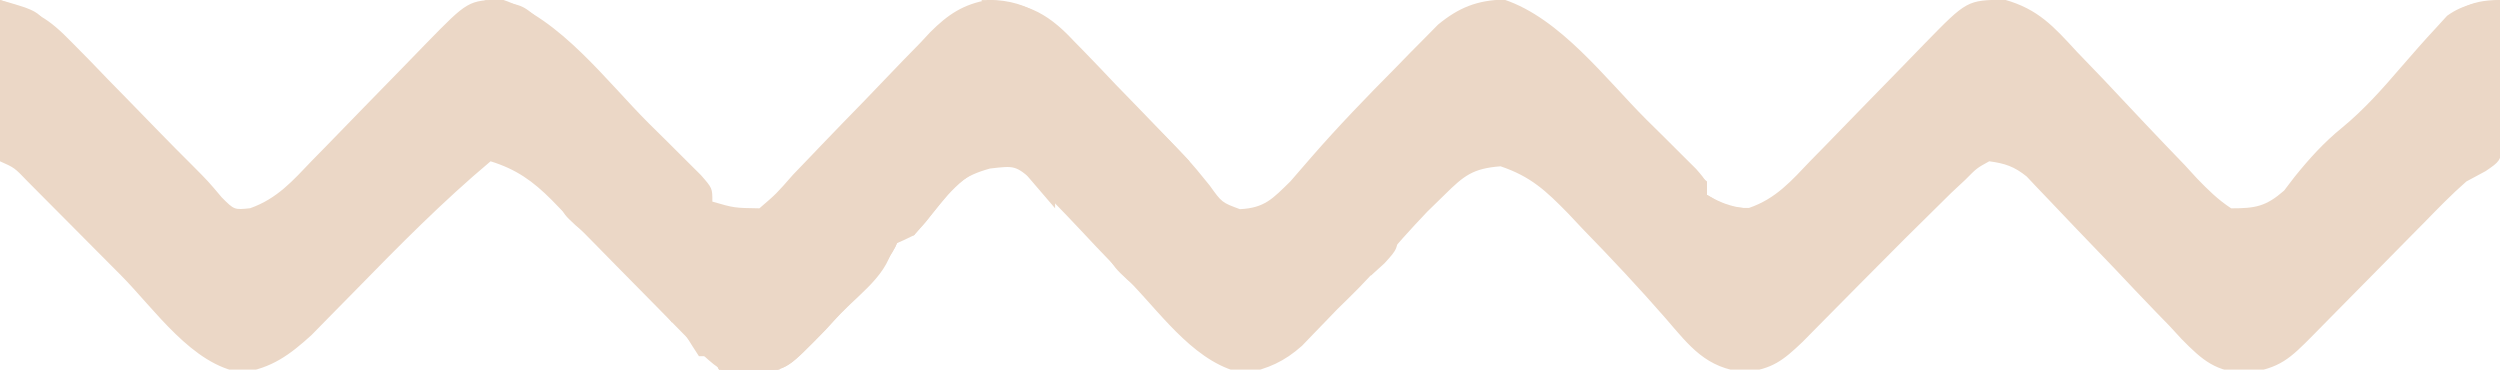 <svg version="1.1" xmlns="http://www.w3.org/2000/svg" width="372px" height="55px" transform="rotate(0) scale(1, 1)">
<path d="M0 0 C5.55 1.85 6.991 2.498 10.785 6.395 C11.646 7.268 12.506 8.141 13.393 9.041 C14.274 9.956 15.155 10.87 16.062 11.812 C16.947 12.715 17.832 13.618 18.744 14.549 C20.398 16.237 22.048 17.93 23.692 19.628 C25.335 21.317 26.995 22.99 28.666 24.651 C31 27 31 27 33 29.375 C34.858 31.236 34.858 31.236 37.22 30.986 C41.264 29.551 43.547 26.911 46.473 23.848 C47.078 23.232 47.683 22.617 48.306 21.983 C50.234 20.019 52.149 18.042 54.062 16.062 C55.981 14.089 57.902 12.118 59.83 10.153 C61.028 8.931 62.22 7.703 63.406 6.47 C69.673 0.053 69.673 0.053 74.75 -0.062 C83.331 2.743 90.261 12.078 96.5 18.312 C97.877 19.671 97.877 19.671 99.281 21.057 C100.147 21.921 101.014 22.785 101.906 23.676 C102.693 24.459 103.48 25.242 104.291 26.048 C106 28 106 28 106 30 C109.256 30.943 109.256 30.943 113 31 C115.511 28.844 115.511 28.844 118 26 C118.903 25.061 119.805 24.121 120.736 23.153 C121.21 22.656 121.684 22.159 122.173 21.648 C124.308 19.418 126.463 17.207 128.619 14.997 C129.749 13.831 130.873 12.66 131.99 11.482 C133.619 9.768 135.269 8.078 136.926 6.391 C137.416 5.865 137.906 5.339 138.41 4.797 C141.099 2.105 143.365 0.624 147.067 -0.024 C153.582 0.016 156.478 3.225 160.906 7.676 C161.815 8.587 162.724 9.497 163.66 10.436 C164.127 10.909 164.594 11.382 165.075 11.869 C166.491 13.303 167.915 14.729 169.34 16.154 C176.909 23.772 176.909 23.772 180 27.598 C181.817 30.137 181.817 30.137 184.5 31.125 C188.188 30.941 189.359 29.578 192 27 C193.05 25.806 194.091 24.603 195.125 23.395 C199.125 18.801 203.334 14.446 207.625 10.125 C208.362 9.367 209.1 8.609 209.859 7.828 C210.579 7.104 211.298 6.379 212.039 5.633 C212.681 4.982 213.322 4.331 213.983 3.661 C217.072 1.117 219.82 0.026 223.812 -0.062 C232.165 2.722 238.905 11.722 245 17.812 C245.87 18.67 246.74 19.528 247.637 20.412 C248.868 21.641 248.868 21.641 250.125 22.895 C250.87 23.636 251.615 24.376 252.383 25.14 C254 27 254 27 254 29 C256.206 30.389 257.61 31.01 260.24 30.943 C264.291 29.559 266.556 26.901 269.473 23.848 C270.38 22.925 270.38 22.925 271.306 21.983 C273.234 20.019 275.149 18.042 277.062 16.062 C278.981 14.089 280.902 12.118 282.83 10.153 C284.028 8.931 285.22 7.703 286.406 6.47 C292.695 0.03 292.695 0.03 298.31 -0.043 C303.298 1.367 305.593 3.95 309.035 7.695 C310.352 9.064 311.669 10.432 312.986 11.801 C315.034 13.967 317.075 16.139 319.115 18.313 C321.094 20.413 323.095 22.492 325.098 24.57 C325.701 25.229 326.304 25.887 326.926 26.565 C328.554 28.249 330.038 29.719 332 31 C335.598 31.005 337.169 30.727 339.871 28.363 C340.646 27.348 340.646 27.348 341.438 26.312 C343.645 23.582 345.774 21.214 348.5 19 C351.79 16.29 354.473 13.258 357.246 10.031 C358.99 8.012 360.743 6.014 362.562 4.062 C363.338 3.214 363.338 3.214 364.129 2.348 C366.648 0.534 368.955 0.337 372 0 C372.145 3.937 372.234 7.874 372.312 11.812 C372.354 12.932 372.396 14.052 372.439 15.205 C372.456 16.278 372.472 17.351 372.488 18.457 C372.514 19.447 372.541 20.437 372.568 21.456 C372 24 372 24 369.865 25.461 C368.919 25.969 367.974 26.477 367 27 C364.775 28.937 362.736 31.054 360.676 33.164 C360.088 33.757 359.501 34.349 358.896 34.96 C357.03 36.844 355.171 38.734 353.312 40.625 C351.443 42.522 349.571 44.418 347.697 46.311 C346.534 47.487 345.373 48.666 344.215 49.847 C340.768 53.337 339.249 54.84 334.325 55.47 C329.76 55.397 327.739 53.623 324.622 50.452 C324.02 49.799 323.418 49.146 322.797 48.473 C322.152 47.809 321.507 47.146 320.842 46.462 C318.792 44.347 316.77 42.207 314.75 40.062 C312.712 37.926 310.668 35.796 308.615 33.674 C307.341 32.354 306.077 31.025 304.822 29.687 C303.96 28.786 303.96 28.786 303.081 27.867 C302.581 27.337 302.081 26.806 301.566 26.259 C299.717 24.773 298.341 24.313 296 24 C294.149 25.015 294.149 25.015 292.457 26.73 C291.762 27.379 291.066 28.028 290.35 28.697 C285.757 33.198 281.203 37.734 276.688 42.312 C274.736 44.291 272.781 46.265 270.824 48.238 C269.542 49.538 269.542 49.538 268.233 50.865 C265.316 53.654 263.689 54.923 259.625 55.375 C253.864 54.779 251.476 51.591 247.875 47.402 C243.881 42.824 239.74 38.413 235.5 34.062 C234.779 33.296 234.059 32.53 233.316 31.74 C230.033 28.389 227.783 26.264 223.285 24.746 C219.16 25.065 217.856 26.115 214.938 29 C214.087 29.83 213.236 30.66 212.359 31.516 C209.91 34.095 207.546 36.705 205.289 39.453 C203.342 41.79 201.176 43.877 199 46 C198.43 46.592 197.86 47.183 197.273 47.793 C196.365 48.731 196.365 48.731 195.438 49.688 C194.879 50.269 194.321 50.85 193.746 51.449 C191.091 53.807 188.715 54.854 185.25 55.562 C178.231 54.348 173.186 47.222 168.434 42.25 C167.947 41.743 167.459 41.237 166.958 40.715 C162.839 36.431 162.839 36.431 160.915 34.367 C159.44 32.788 157.94 31.237 156.434 29.688 C155.558 28.763 154.682 27.839 153.779 26.887 C151.051 24.642 151.051 24.642 147.308 25.078 C143.398 26.168 142.158 27.399 139.688 30.562 C138.492 32.069 137.27 33.555 136 35 C135.34 35 134.68 35 134 35 C133.74 35.58 133.479 36.16 133.211 36.757 C131.007 40.84 127.643 43.936 124.438 47.25 C123.759 47.995 123.08 48.74 122.381 49.508 C118.928 53.061 116.377 55.497 111.285 55.797 C107.995 55.741 107.067 55.061 104.58 52.804 C103.303 51.416 103.303 51.416 102 50 C101.112 49.096 100.224 48.192 99.309 47.261 C98.845 46.787 98.381 46.314 97.903 45.826 C95.822 43.704 93.733 41.592 91.644 39.479 C90.545 38.365 89.449 37.249 88.356 36.13 C86.766 34.503 85.165 32.885 83.562 31.27 C83.079 30.771 82.596 30.272 82.097 29.758 C79.268 26.927 76.831 25.194 73 24 C65.877 29.978 59.403 36.538 52.91 43.186 C51.545 44.582 50.173 45.971 48.801 47.359 C47.998 48.179 47.195 48.998 46.368 49.843 C43.104 52.816 40.405 54.795 36 55.438 C28.621 54.361 23.029 46.032 17.988 40.953 C16.579 39.537 15.17 38.121 13.76 36.706 C12.789 35.729 11.818 34.751 10.848 33.773 C9.439 32.352 8.026 30.934 6.613 29.516 C5.776 28.673 4.938 27.83 4.075 26.962 C2.155 24.957 2.155 24.957 0 24 C0 16.08 0 8.16 0 0 Z " fill="#ebd7c6" transform="translate(0,0)"/>
<path d="M0 0 C0.99 0.33 1.98 0.66 3 1 C5.638 0.606 5.638 0.606 8 0 C8.495 0.99 8.495 0.99 9 2 C7.515 2.217 7.515 2.217 6 2.438 C1.163 3.748 -1.267 7.322 -4.301 11.102 C-5.142 12.041 -5.142 12.041 -6 13 C-6.66 13 -7.32 13 -8 13 C-8.26 13.58 -8.521 14.16 -8.789 14.757 C-10.993 18.84 -14.357 21.936 -17.562 25.25 C-18.581 26.368 -18.581 26.368 -19.619 27.508 C-24.718 32.756 -24.718 32.756 -28.535 33.482 C-30.748 33.484 -32.818 33.356 -35 33 C-35.33 32.34 -35.66 31.68 -36 31 C-34.969 31.082 -33.938 31.165 -32.875 31.25 C-26.182 30.818 -22.404 26.735 -18 22 C-17.446 21.416 -16.891 20.832 -16.32 20.23 C-15.761 19.618 -15.201 19.006 -14.625 18.375 C-14.102 17.805 -13.578 17.235 -13.039 16.648 C-12.696 16.104 -12.353 15.56 -12 15 C-12.33 14.01 -12.66 13.02 -13 12 C-12.041 11.567 -12.041 11.567 -11.062 11.125 C-8.848 10.172 -8.848 10.172 -8 8 C-5.938 7.375 -5.938 7.375 -4 7 C-3.67 5.68 -3.34 4.36 -3 3 C-2.34 3 -1.68 3 -1 3 C-0.67 2.01 -0.34 1.02 0 0 Z " fill="#ebd7c6" transform="translate(142,22)"/>
<path d="M0 0 C6.283 0.31 9.469 1.446 13.812 6.129 C14.312 6.638 14.811 7.147 15.325 7.672 C16.901 9.286 18.45 10.923 20 12.562 C21.07 13.668 22.142 14.771 23.215 15.873 C25.829 18.564 28.42 21.276 31 24 C30.67 24.66 30.34 25.32 30 26 C29.329 25.308 28.659 24.617 27.968 23.905 C25.472 21.336 22.962 18.78 20.448 16.228 C19.363 15.123 18.282 14.014 17.204 12.902 C15.652 11.301 14.087 9.714 12.52 8.129 C12.042 7.631 11.565 7.133 11.073 6.62 C8.123 3.668 6.108 2.549 2 2 C1.34 1.34 0.68 0.68 0 0 Z " fill="#ebd7c6" transform="translate(146,0)"/>
<path d="M0 0 C2 1.375 2 1.375 4 3 C4 3.66 4 4.32 4 5 C7.135 6.858 9.375 7.201 13 7 C12.67 7.99 12.34 8.98 12 10 C10.563 10.169 9.125 10.335 7.688 10.5 C6.887 10.593 6.086 10.686 5.262 10.781 C3 11 3 11 0 11 C-0.841 6.982 -1.054 3.982 0 0 Z " fill="#ebd7c6" transform="translate(250,24)"/>
<path d="M0 0 C0 5.195 -4.451 8.131 -7.938 11.688 C-8.673 12.485 -9.408 13.282 -10.166 14.104 C-15.682 19.735 -15.682 19.735 -19.575 20.518 C-22.066 20.52 -22.066 20.52 -26 20 C-26.33 19.34 -26.66 18.68 -27 18 C-25.969 18.082 -24.938 18.165 -23.875 18.25 C-17.182 17.818 -13.404 13.735 -9 9 C-7.461 7.196 -5.934 5.384 -4.43 3.551 C-3 2 -3 2 0 0 Z " fill="#ebd7c6" transform="translate(133,35)"/>
<path d="M0 0 C1.667 0 3.333 0 5 0 C3.592 3.215 1.897 5.322 -0.625 7.75 C-1.572 8.67 -1.572 8.67 -2.539 9.609 C-3.021 10.068 -3.503 10.527 -4 11 C-5.32 10.34 -6.64 9.68 -8 9 C-7.34 9 -6.68 9 -6 9 C-5.897 8.361 -5.794 7.721 -5.688 7.062 C-5.461 6.382 -5.234 5.701 -5 5 C-4.01 4.67 -3.02 4.34 -2 4 C-2 3.34 -2 2.68 -2 2 C-1.34 2 -0.68 2 0 2 C0 1.34 0 0.68 0 0 Z " fill="#ebd7c6" transform="translate(282,28)"/>
<path d="M0 0 C0.33 1.32 0.66 2.64 1 4 C1.66 3.01 2.32 2.02 3 1 C4.044 4.133 3.934 4.99 3 8 C-2.5 8.367 -2.5 8.367 -4.875 6.625 C-6 5 -6 5 -6 3 C-4.68 3.33 -3.36 3.66 -2 4 C-1.34 2.68 -0.68 1.36 0 0 Z " fill="#ebd7c6" transform="translate(259,46)"/>
<path d="M0 0 C1.149 0.954 2.294 1.914 3.438 2.875 C4.076 3.409 4.714 3.942 5.371 4.492 C7 6 7 6 8 8 C6.68 8 5.36 8 4 8 C3.67 8.66 3.34 9.32 3 10 C1.5 8.938 1.5 8.938 0 7 C-0.188 3.312 -0.188 3.312 0 0 Z " fill="#ebd7c6" transform="translate(228,2)"/>
<path d="M0 0 C0.99 0.66 1.98 1.32 3 2 C3 2.66 3 3.32 3 4 C3.66 4 4.32 4 5 4 C5 3.34 5 2.68 5 2 C5.66 2 6.32 2 7 2 C6.34 4.31 5.68 6.62 5 9 C3.851 8.046 2.706 7.086 1.562 6.125 C0.924 5.591 0.286 5.058 -0.371 4.508 C-2 3 -2 3 -3 1 C-2.01 0.67 -1.02 0.34 0 0 Z " fill="#ebd7c6" transform="translate(86,29)"/>
<path d="M0 0 C0 1.65 0 3.3 0 5 C-0.66 5 -1.32 5 -2 5 C-2 5.99 -2 6.98 -2 8 C-2.99 8 -3.98 8 -5 8 C-5.33 7.01 -5.66 6.02 -6 5 C-5.34 5 -4.68 5 -4 5 C-3.67 3.68 -3.34 2.36 -3 1 C-3.66 1 -4.32 1 -5 1 C-5 1.66 -5 2.32 -5 3 C-5.66 2.67 -6.32 2.34 -7 2 C-6 0 -6 0 -4.062 -0.688 C-2 -1 -2 -1 0 0 Z " fill="#ebd7c6" transform="translate(96,30)"/>
<path d="M0 0 C3.626 0.57 5.255 1.924 7.75 4.562 C8.364 5.203 8.977 5.844 9.609 6.504 C10.068 6.998 10.527 7.491 11 8 C9.02 8.99 9.02 8.99 7 10 C6.918 9.216 6.835 8.432 6.75 7.625 C6.277 4.877 6.277 4.877 4.062 3.75 C3.382 3.502 2.701 3.255 2 3 C1.34 2.67 0.68 2.34 0 2 C0 1.34 0 0.68 0 0 Z " fill="#ebd7c6" transform="translate(150,2)"/>
<path d="M0 0 C2.97 0.495 2.97 0.495 6 1 C6 1.66 6 2.32 6 3 C6.66 3 7.32 3 8 3 C8.33 4.98 8.66 6.96 9 9 C7.871 8.067 6.747 7.129 5.625 6.188 C4.999 5.665 4.372 5.143 3.727 4.605 C2 3 2 3 0 0 Z " fill="#ebd7c6" transform="translate(164,37)"/>
<path d="M0 0 C1.98 1.65 3.96 3.3 6 5 C4.68 5.99 3.36 6.98 2 8 C1.01 7.34 0.02 6.68 -1 6 C-0.67 4.02 -0.34 2.04 0 0 Z " fill="#ebd7c6" transform="translate(238,12)"/>
<path d="M0 0 C-0.33 1.32 -0.66 2.64 -1 4 C-4.058 4.544 -6.888 5 -10 5 C-6.757 1.534 -4.906 0 0 0 Z " fill="#ebd7c6" transform="translate(372,0)"/>
<path d="M0 0 C0.99 0.33 1.98 0.66 3 1 C2.812 2.875 2.812 2.875 2 5 C-0.562 6.25 -0.562 6.25 -3 7 C-3.66 6.01 -4.32 5.02 -5 4 C-4.361 3.711 -3.721 3.422 -3.062 3.125 C-0.848 2.172 -0.848 2.172 0 0 Z " fill="#ebd7c6" transform="translate(134,30)"/>
<path d="M0 0 C5.75 1.625 5.75 1.625 8 5 C6.68 4.34 5.36 3.68 4 3 C3.01 4.485 3.01 4.485 2 6 C1.34 6 0.68 6 0 6 C0 4.02 0 2.04 0 0 Z " fill="#ebd7c6" transform="translate(0,0)"/>
<path d="M0 0 C0 0.99 0 1.98 0 3 C-0.66 3 -1.32 3 -2 3 C-2 3.66 -2 4.32 -2 5 C-2.66 5 -3.32 5 -4 5 C-5.625 2.5 -5.625 2.5 -7 0 C-3.867 -1.044 -3.01 -0.934 0 0 Z " fill="#ebd7c6" transform="translate(108,48)"/>
<path d="M0 0 C0.33 0.66 0.66 1.32 1 2 C0.34 2 -0.32 2 -1 2 C-1 2.99 -1 3.98 -1 5 C-1.99 5 -2.98 5 -4 5 C-4.33 5.99 -4.66 6.98 -5 8 C-6 5 -6 5 -6 3 C-4.02 2.01 -2.04 1.02 0 0 Z " fill="#ebd7c6" transform="translate(368,3)"/>
<path d="M0 0 C0 3 0 3 -2 5.188 C-2.66 5.786 -3.32 6.384 -4 7 C-4.66 6.67 -5.32 6.34 -6 6 C-6 4.68 -6 3.36 -6 2 C-4.02 1.34 -2.04 0.68 0 0 Z " fill="#ebd7c6" transform="translate(208,34)"/>
<path d="M0 0 C5.538 0.615 5.538 0.615 7.875 2.562 C8.432 3.274 8.432 3.274 9 4 C5.99 4.934 5.133 5.044 2 4 C2 3.01 2 2.02 2 1 C1.34 0.67 0.68 0.34 0 0 Z " fill="#ebd7c6" transform="translate(72,0)"/>
<path d="M0 0 C1.98 0 3.96 0 6 0 C5.67 1.98 5.34 3.96 5 6 C3.293 4.719 1.626 3.382 0 2 C0 1.34 0 0.68 0 0 Z " fill="#ebd7c6" transform="translate(78,24)"/>
<path d="M0 0 C0.66 0 1.32 0 2 0 C5 5.625 5 5.625 5 9 C3.02 6.69 1.04 4.38 -1 2 C-0.67 1.34 -0.34 0.68 0 0 Z " fill="#ebd7c6" transform="translate(152,22)"/>
<path d="M0 0 C1.5 1.375 1.5 1.375 3 3 C3 3.66 3 4.32 3 5 C3.66 5 4.32 5 5 5 C4.67 5.99 4.34 6.98 4 8 C3.67 7.34 3.34 6.68 3 6 C0.983 4.866 0.983 4.866 -1 4 C-0.67 2.68 -0.34 1.36 0 0 Z " fill="#ebd7c6" transform="translate(266,39)"/>
<path d="M0 0 C1.32 0 2.64 0 4 0 C4.33 1.65 4.66 3.3 5 5 C4.01 5 3.02 5 2 5 C0 1.125 0 1.125 0 0 Z M-1 5 C-0.34 5 0.32 5 1 5 C0.67 5.66 0.34 6.32 0 7 C-0.33 6.34 -0.66 5.68 -1 5 Z " fill="#ebd7c6" transform="translate(99,38)"/>
<path d="M0 0 C-0.33 0.99 -0.66 1.98 -1 3 C-3.97 3 -6.94 3 -10 3 C-10.33 2.34 -10.66 1.68 -11 1 C-9.886 1.021 -8.773 1.041 -7.625 1.062 C-4.582 1.01 -2.837 0 0 0 Z " fill="#ebd7c6" transform="translate(117,52)"/>
<path d="M0 0 C1.65 0 3.3 0 5 0 C4.67 0.99 4.34 1.98 4 3 C2.35 3.33 0.7 3.66 -1 4 C-0.67 2.68 -0.34 1.36 0 0 Z " fill="#ebd7c6" transform="translate(111,50)"/>
<path d="M0 0 C0.33 1.32 0.66 2.64 1 4 C0.34 4 -0.32 4 -1 4 C-1.33 4.99 -1.66 5.98 -2 7 C-2.99 5.68 -3.98 4.36 -5 3 C-4.361 2.691 -3.721 2.381 -3.062 2.062 C-1.064 1.165 -1.064 1.165 0 0 Z " fill="#ebd7c6" transform="translate(102,41)"/>
<path d="M0 0 C2.97 0.495 2.97 0.495 6 1 C6 1.66 6 2.32 6 3 C4.02 3.33 2.04 3.66 0 4 C0 2.667 0 1.333 0 0 Z " fill="#ebd7c6" transform="translate(106,32)"/>
</svg>
